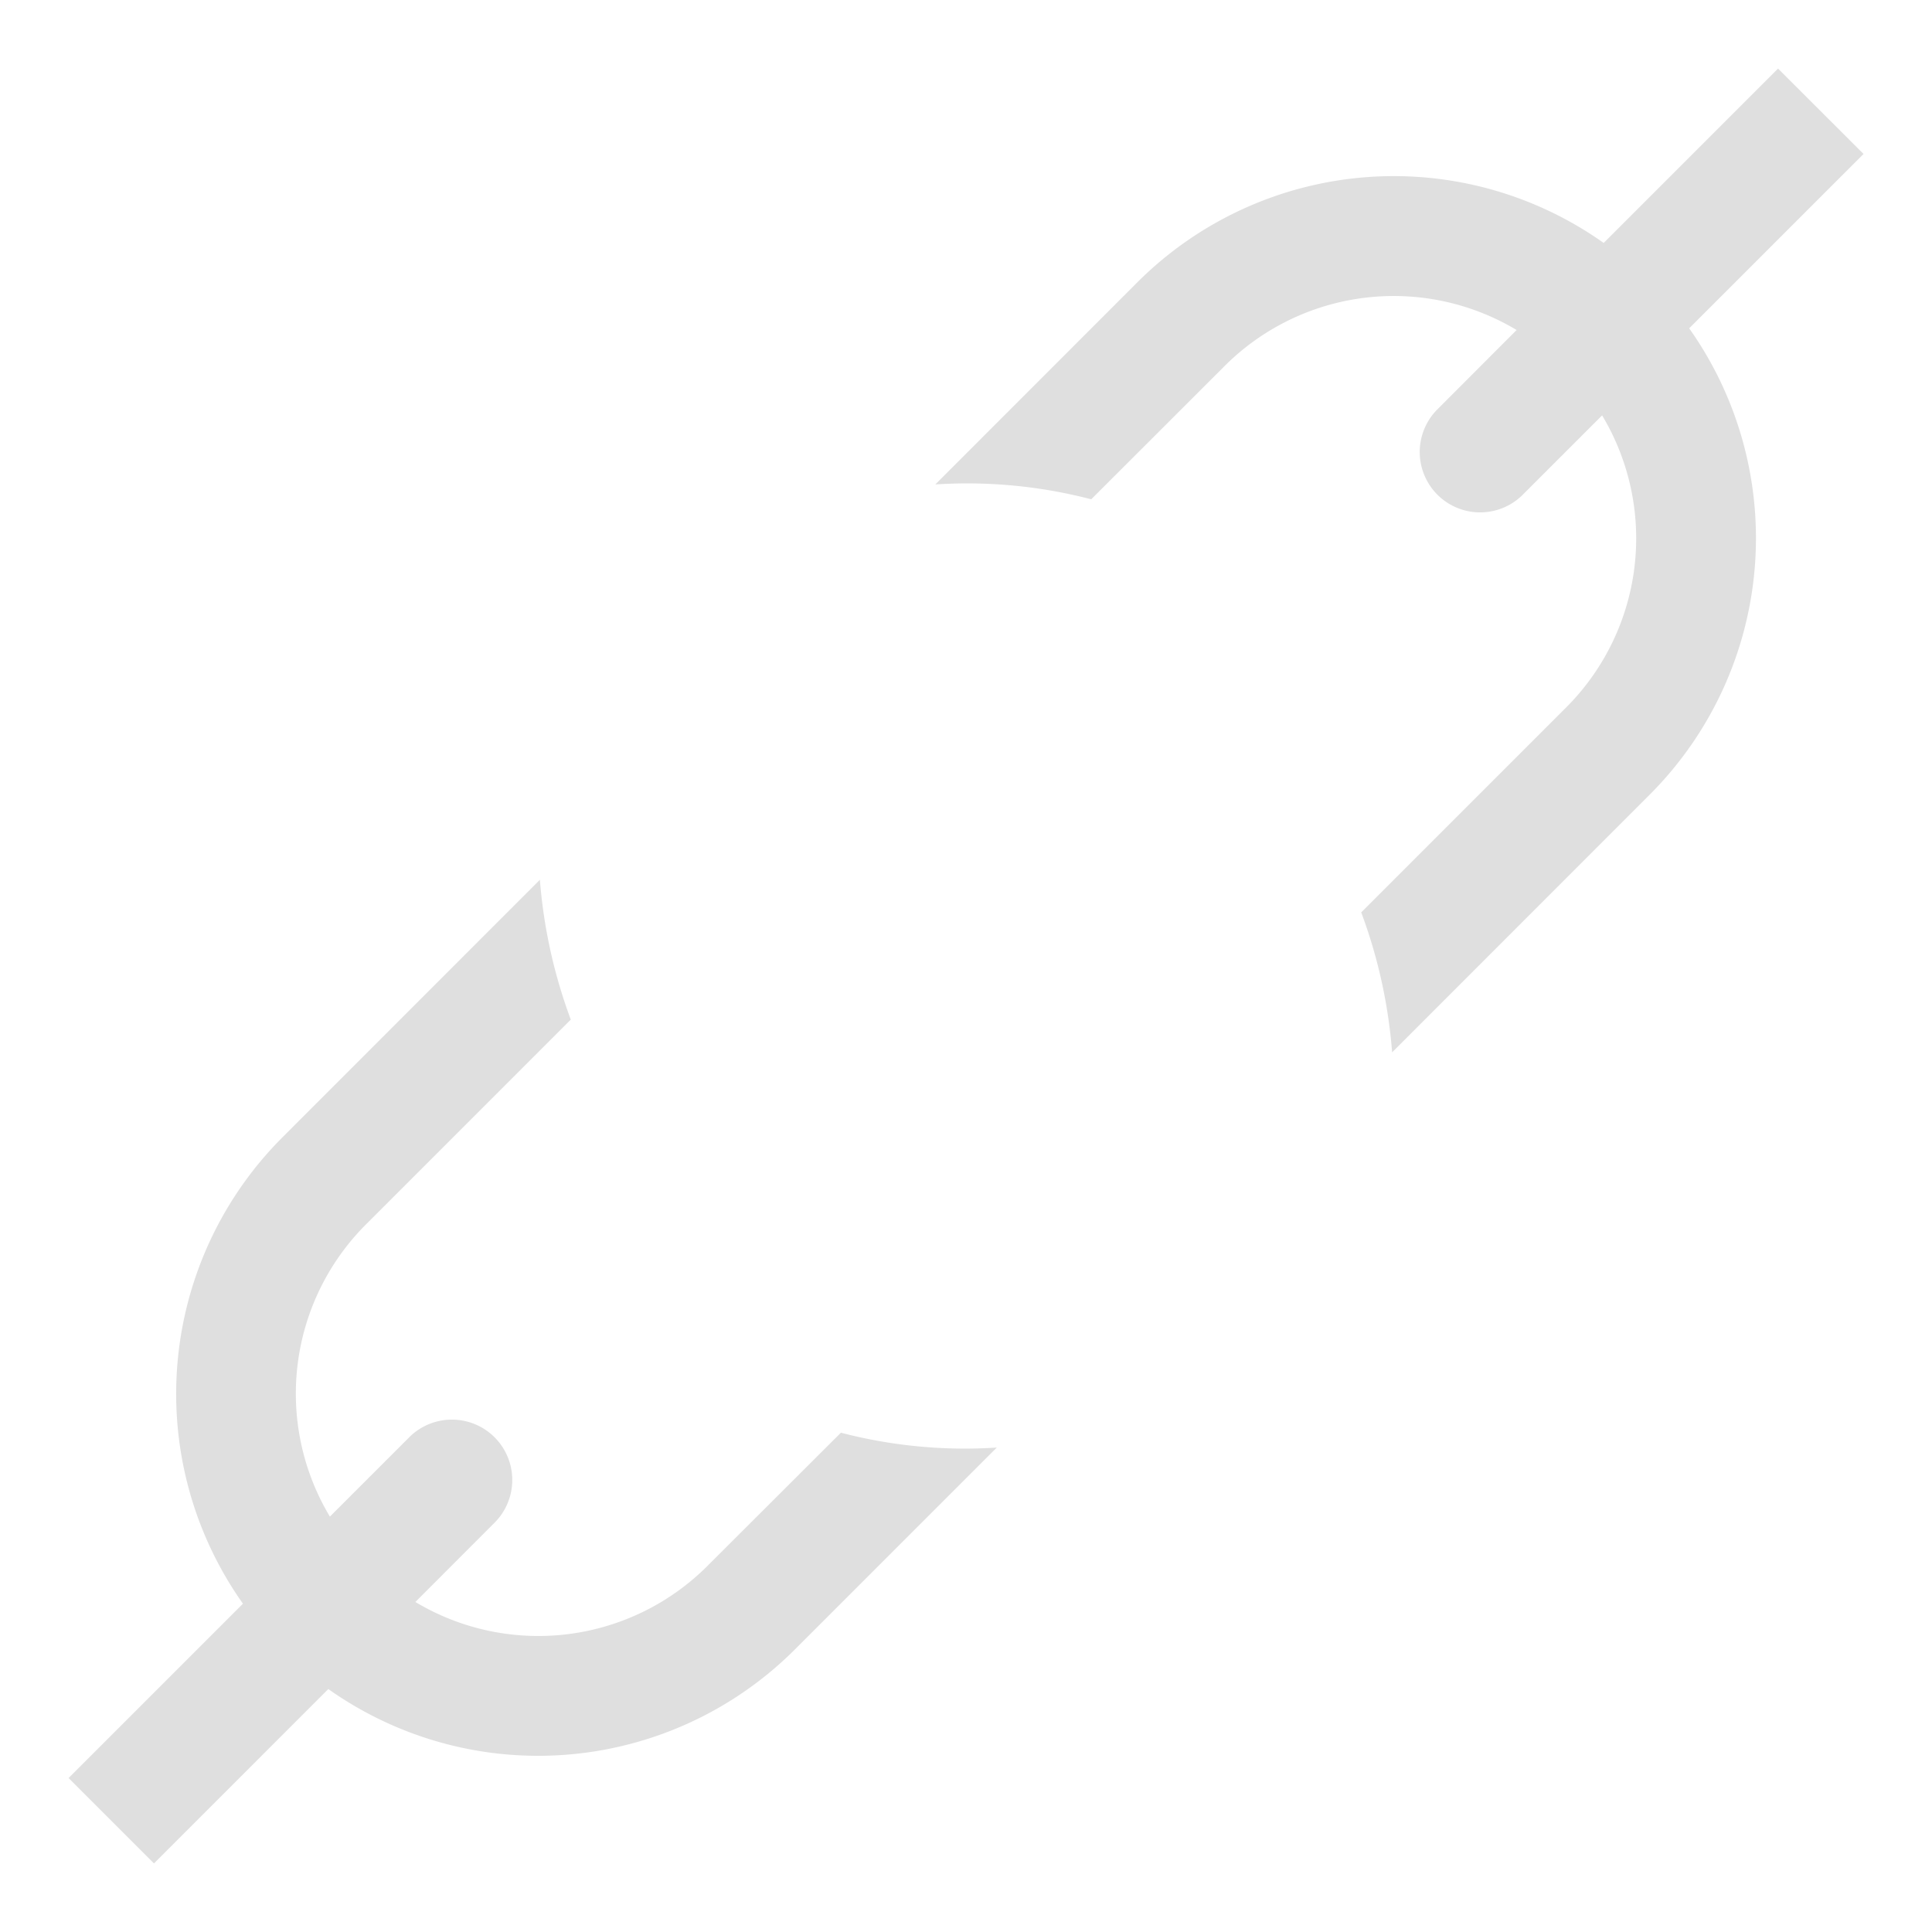 <svg xmlns="http://www.w3.org/2000/svg" width="16" height="16"><path d="m14.725.568-1.444 1.444a3.005 3.005 0 0 0-3.86.324L7.746 4.012a4.07 4.07 0 0 1 1.291.123l1.093-1.092a1.981 1.981 0 0 1 2.43-.31l-.662.663a.5.5 0 0 0 .707.707l.663-.663a1.98 1.98 0 0 1-.31 2.431l-1.685 1.685c.14.374.225.764.256 1.159l2.136-2.137a3.005 3.005 0 0 0 .324-3.859l1.444-1.444ZM4.472 7.285 2.336 9.422a3.005 3.005 0 0 0-.324 3.859L.568 14.725l.707.707 1.444-1.444a3.007 3.007 0 0 0 3.86-.324l1.676-1.676a4.065 4.065 0 0 1-1.291-.123L5.87 12.957a1.981 1.981 0 0 1-2.43.31l.662-.663a.5.5 0 0 0-.707-.707l-.663.663a1.981 1.981 0 0 1 .31-2.431l1.685-1.685a4.28 4.28 0 0 1-.256-1.159Z" style="color:#000;fill-rule:evenodd;stroke-linecap:round;stroke-linejoin:round;-inkscape-stroke:none;fill:#dfdfdf;fill-opacity:1"/></svg>